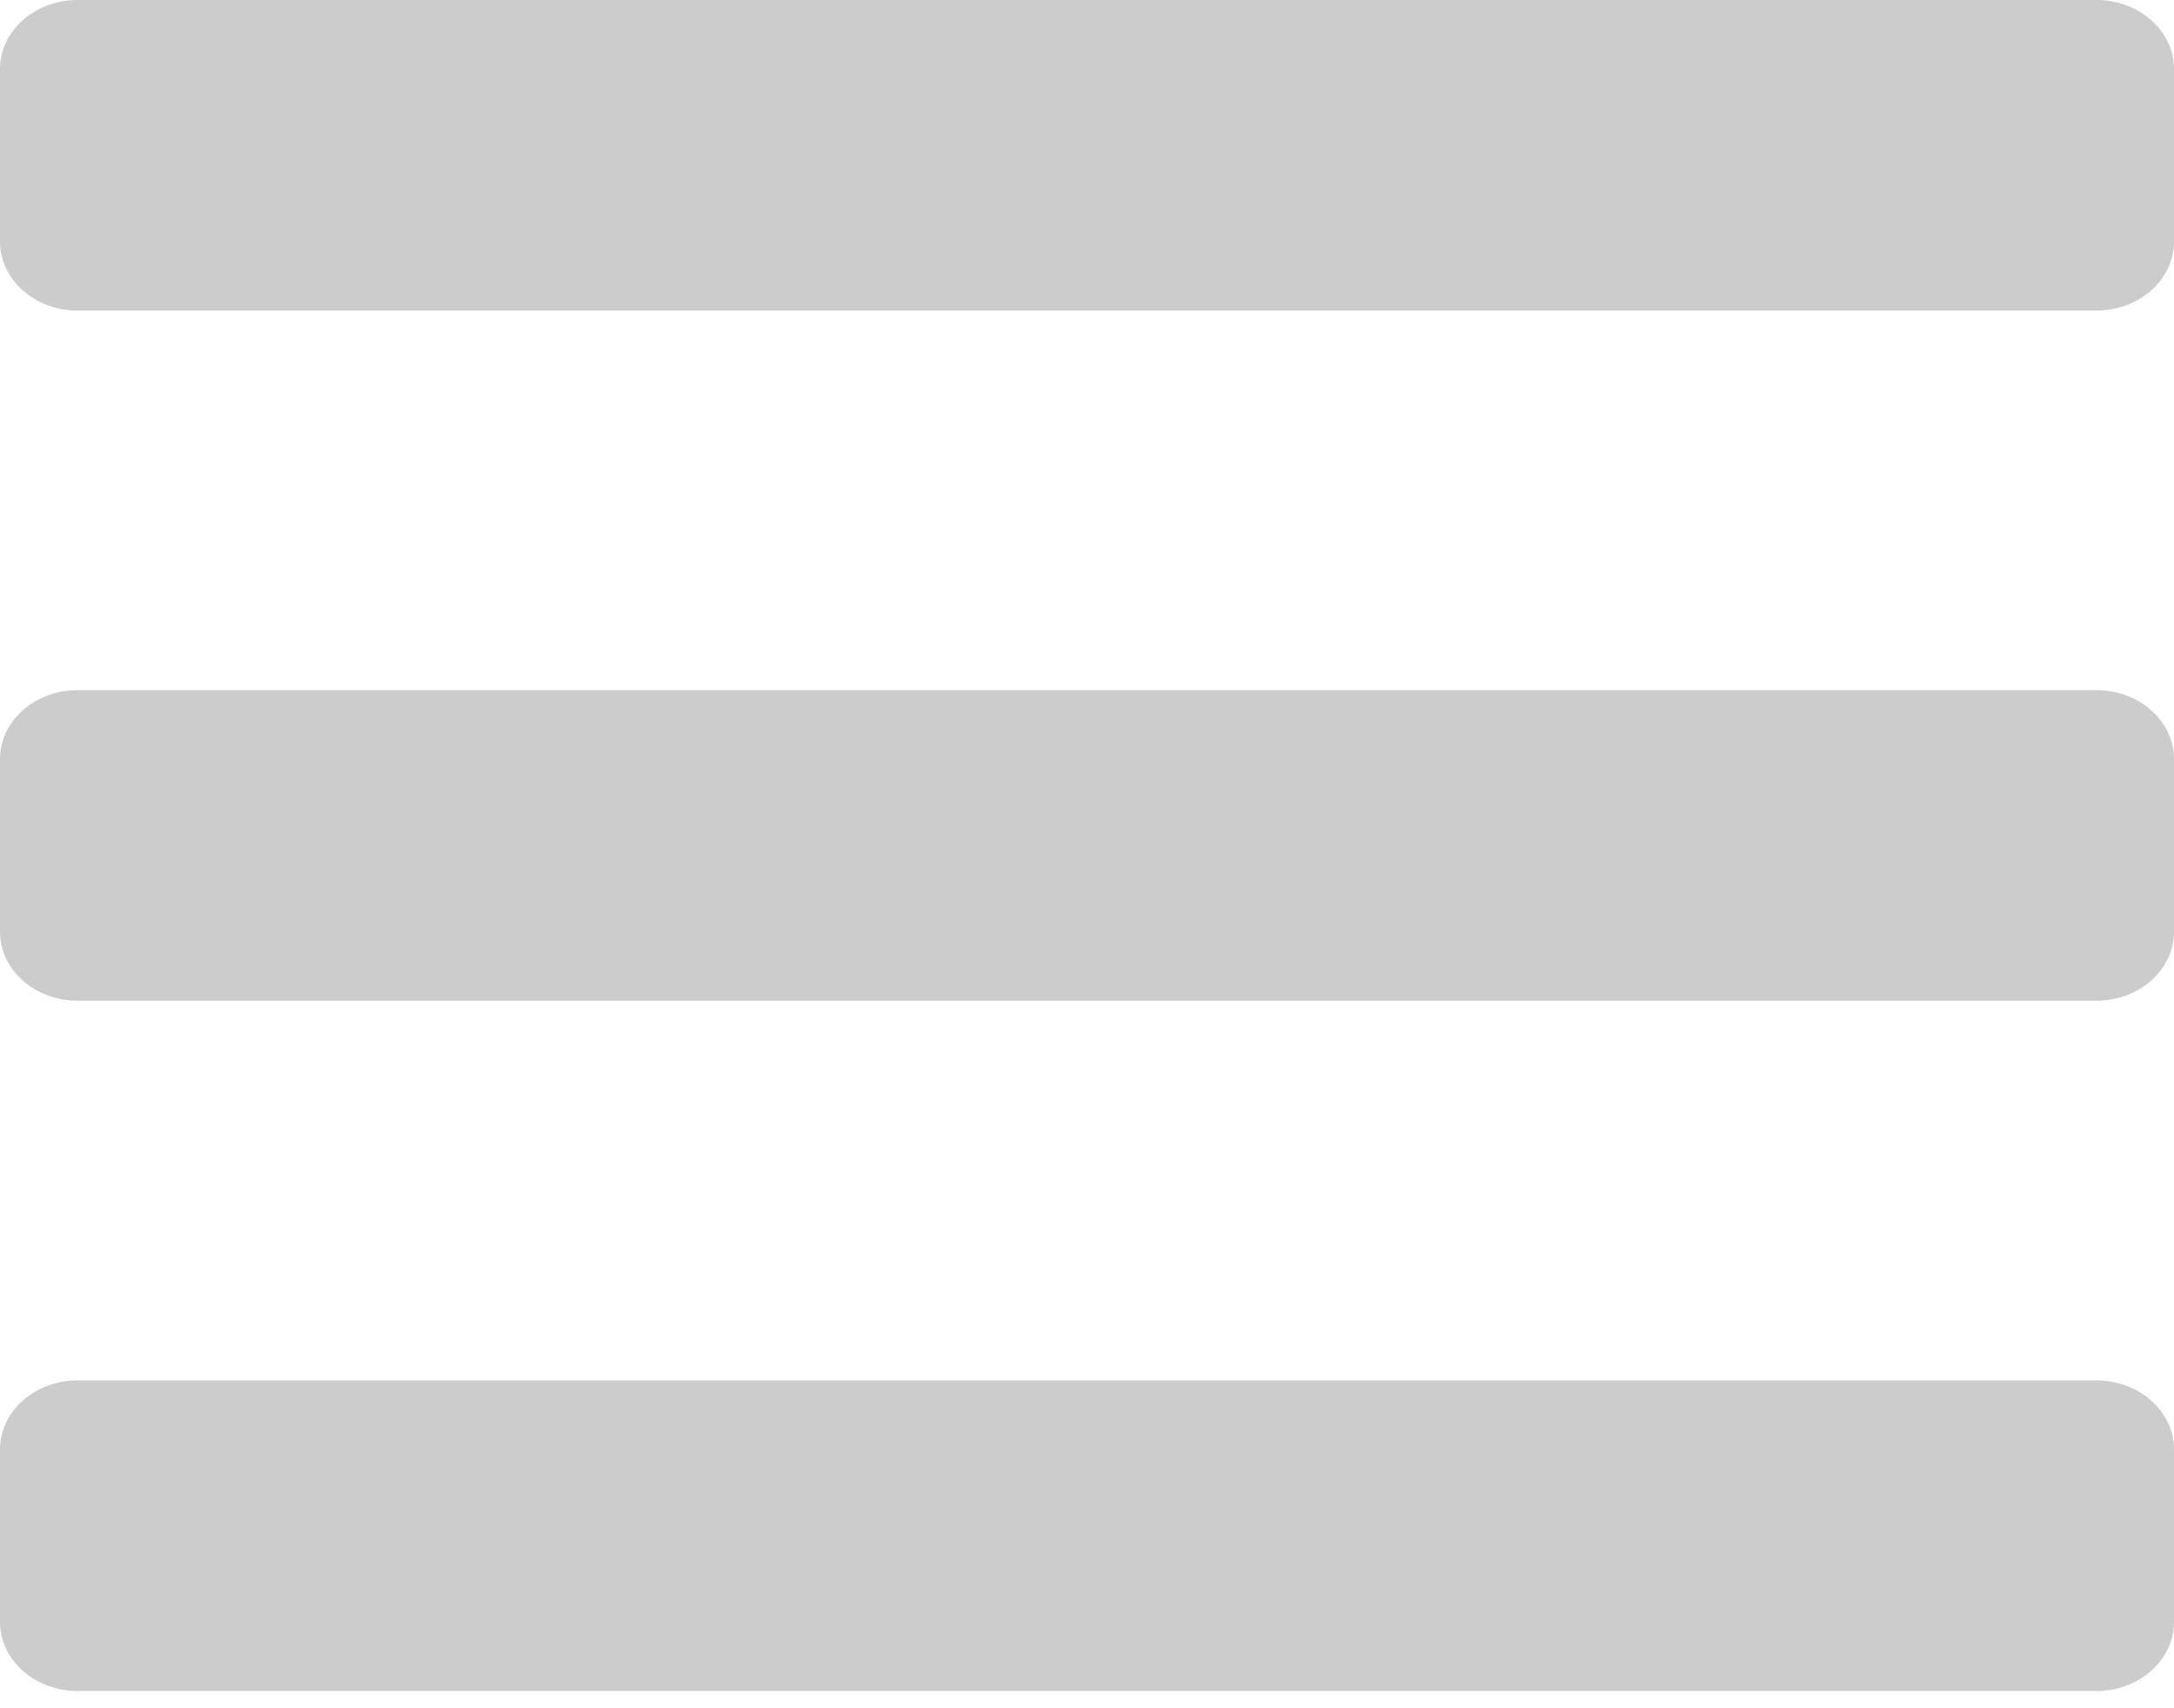 <svg width="14" height="11" viewBox="0 0 14 11" fill="none" xmlns="http://www.w3.org/2000/svg">
<path d="M0.5 2H13.5C13.776 2 14 1.801 14 1.556V0.444C14 0.199 13.776 0 13.5 0H0.5C0.224 0 0 0.199 0 0.444V1.556C0 1.801 0.224 2 0.5 2ZM0.5 6.444H13.5C13.776 6.444 14 6.245 14 6V4.889C14 4.643 13.776 4.444 13.5 4.444H0.5C0.224 4.444 0 4.643 0 4.889V6C0 6.245 0.224 6.444 0.5 6.444ZM0.5 10.889H13.5C13.776 10.889 14 10.69 14 10.444V9.333C14 9.088 13.776 8.889 13.5 8.889H0.5C0.224 8.889 0 9.088 0 9.333V10.444C0 10.69 0.224 10.889 0.5 10.889Z" fill="black" fill-opacity="0.2"/>
</svg>
